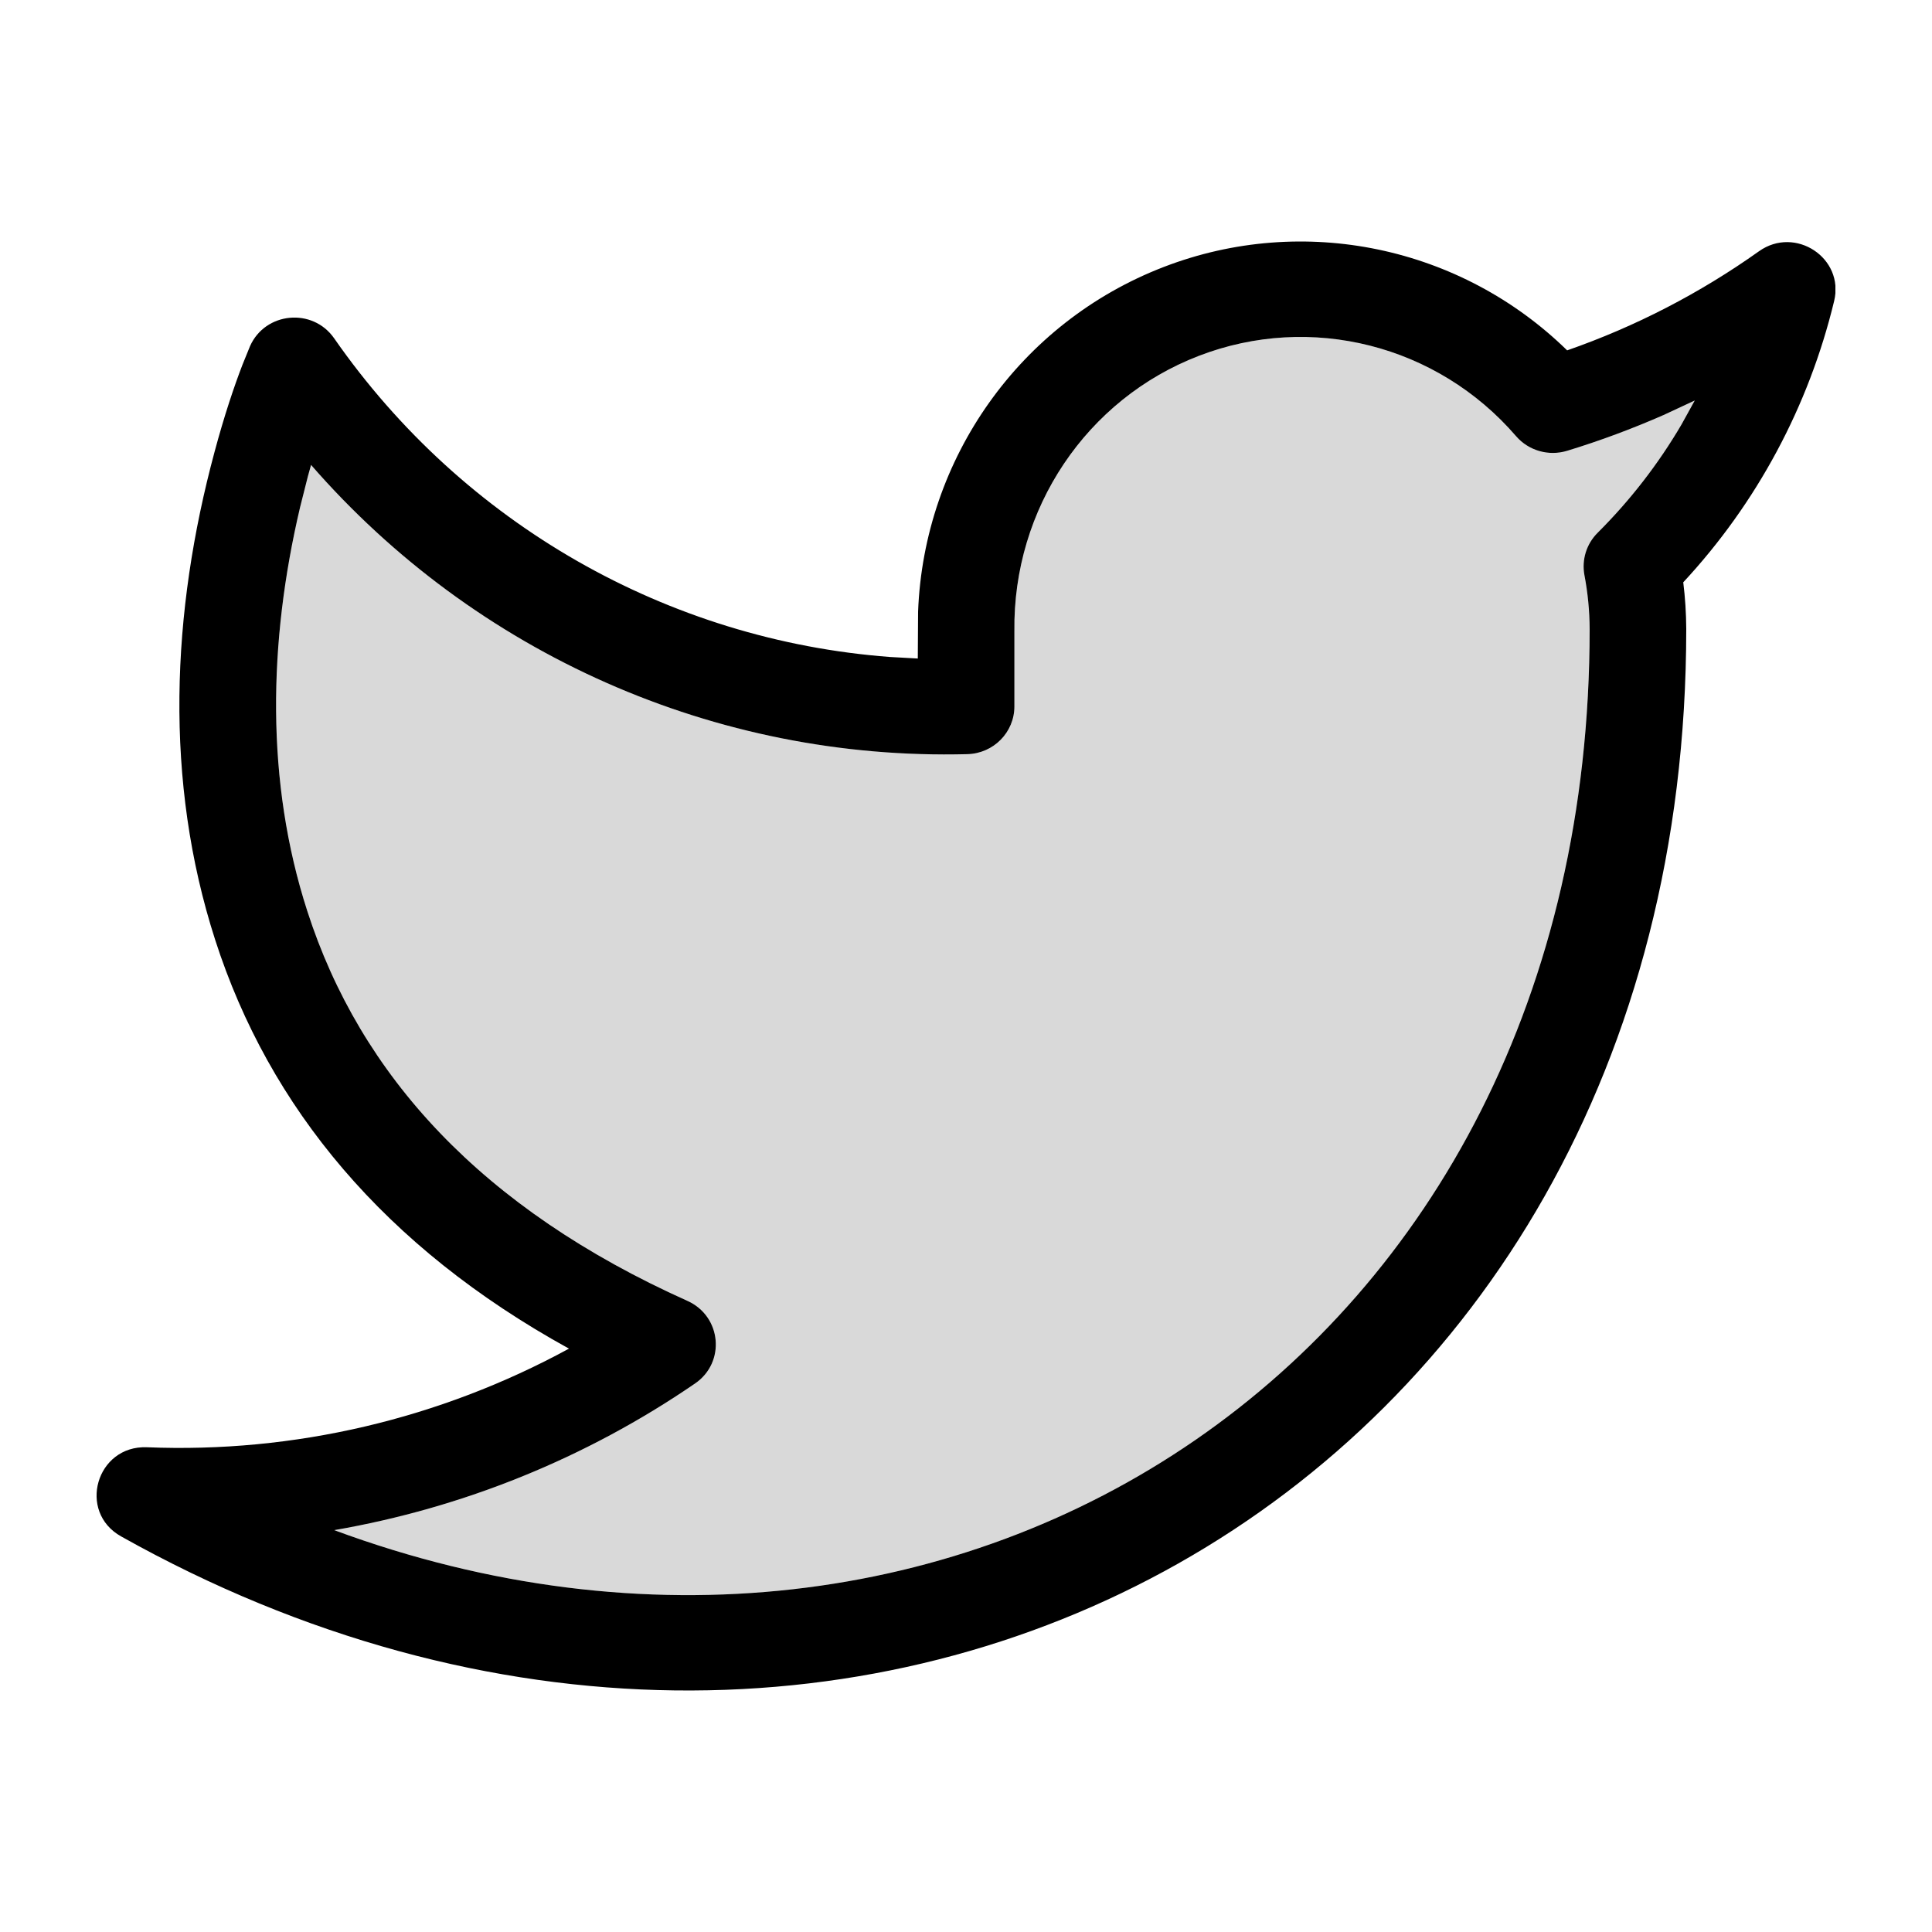 <svg width="20" height="20" viewBox="0 0 20 20" fill="none" xmlns="http://www.w3.org/2000/svg">
<g clip-path="url(#clip0_5_1866)">
<path opacity="0.15" d="M17.222 4.296C16.896 4.439 16.563 4.563 16.222 4.667C16.031 4.725 15.823 4.665 15.694 4.515C14.878 3.569 13.568 3.238 12.41 3.684C11.248 4.131 10.484 5.266 10.501 6.534V7.313C10.501 7.581 10.285 7.8 10.014 7.807C7.404 7.875 4.92 6.765 3.22 4.813L3.187 4.932L3.106 5.253C2.778 6.647 2.748 8.09 3.181 9.431C3.729 11.132 4.983 12.51 7.117 13.467C7.47 13.626 7.514 14.104 7.195 14.322C6.066 15.096 4.791 15.61 3.46 15.84C9.899 18.222 16.456 14.082 16.456 6.512C16.455 6.324 16.437 6.138 16.402 5.954C16.372 5.794 16.423 5.63 16.539 5.515C16.876 5.179 17.168 4.802 17.407 4.394L17.544 4.146L17.222 4.296Z" fill="black"/>
<path d="M9.501 6.817L9.504 6.332C9.564 4.746 10.559 3.337 12.046 2.764C13.496 2.205 15.125 2.553 16.223 3.627C16.929 3.381 17.597 3.036 18.209 2.601C18.584 2.334 19.095 2.671 18.987 3.116C18.724 4.207 18.185 5.21 17.425 6.028C17.445 6.188 17.455 6.348 17.456 6.51C17.456 15.529 8.839 20.157 1.254 15.905C0.798 15.65 0.997 14.961 1.521 14.982C3.047 15.044 4.555 14.688 5.89 13.961C3.98 12.909 2.787 11.465 2.228 9.731C1.696 8.081 1.774 6.336 2.221 4.678C2.322 4.301 2.425 3.996 2.51 3.776L2.588 3.584C2.745 3.229 3.236 3.182 3.459 3.502C4.799 5.428 6.917 6.628 9.213 6.801L9.501 6.817ZM17.222 4.296C16.896 4.439 16.563 4.563 16.222 4.667C16.031 4.725 15.823 4.665 15.694 4.515C14.878 3.569 13.568 3.238 12.41 3.684C11.248 4.131 10.484 5.266 10.501 6.534V7.313C10.501 7.581 10.285 7.8 10.014 7.807C7.404 7.875 4.92 6.765 3.22 4.813L3.187 4.932L3.106 5.253C2.778 6.647 2.748 8.09 3.181 9.431C3.729 11.132 4.983 12.51 7.117 13.467C7.47 13.626 7.514 14.104 7.195 14.322C6.066 15.096 4.791 15.61 3.46 15.84C9.899 18.222 16.456 14.082 16.456 6.512C16.455 6.324 16.437 6.138 16.402 5.954C16.372 5.794 16.423 5.63 16.539 5.515C16.876 5.179 17.168 4.802 17.407 4.394L17.544 4.146L17.222 4.296Z" fill="black"/>
</g>
<defs>
<clipPath id="clip0_5_1866">
<rect width="18" height="15" fill="white" transform="translate(1 2.5)"/>
</clipPath>
</defs>
</svg>
